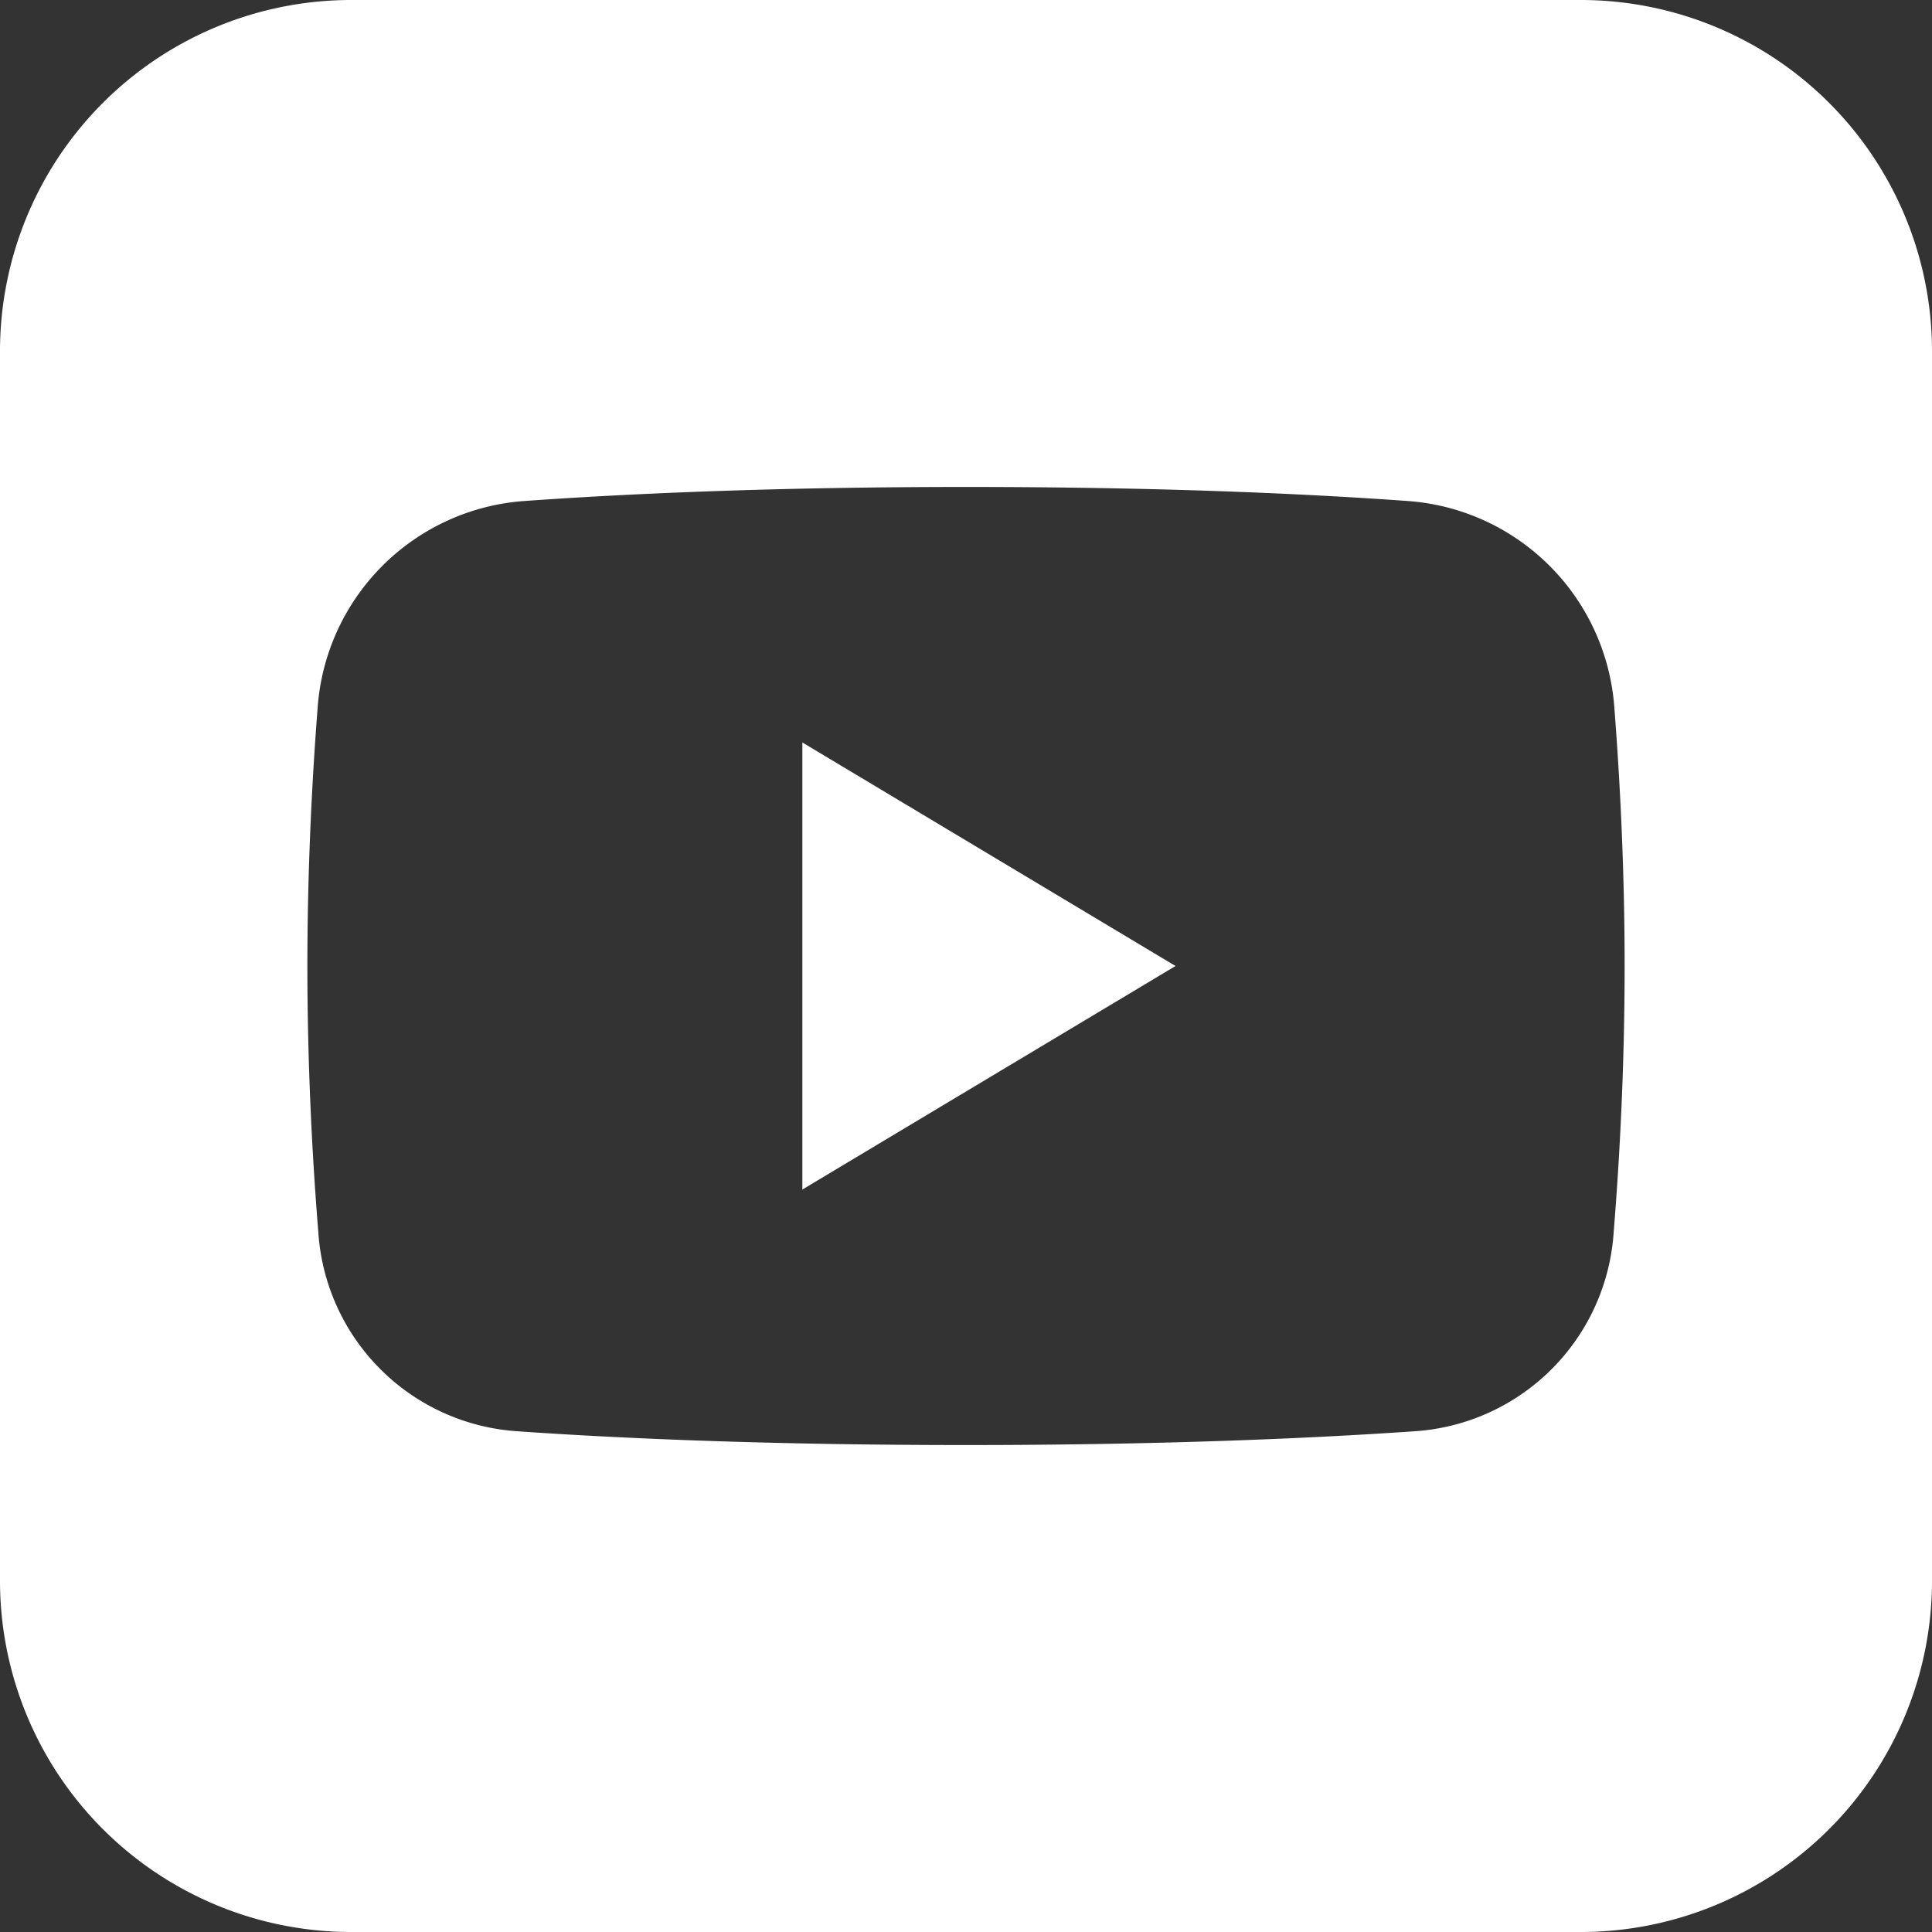 <svg xmlns="http://www.w3.org/2000/svg" width="20" height="20" viewBox="0 0 20 20">
  <rect x="0" y="0" width="20" height="20" fill="#333333" stroke="none"/>
  <path id="streamlinehq-youtube-clip-videos" d="M4.636,1A3.636,3.636,0,0,0,1,4.636V17.364A3.636,3.636,0,0,0,4.636,21H17.364A3.636,3.636,0,0,0,21,17.364V4.636A3.636,3.636,0,0,0,17.364,1ZM4.182,11c0-.977.046-1.9.106-2.67A2.31,2.31,0,0,1,6.433,6.186c1.1-.078,2.606-.145,4.567-.145s3.466.066,4.567.145A2.31,2.31,0,0,1,17.712,8.33c.06.773.106,1.693.106,2.67,0,1.012-.049,1.963-.113,2.752a2.21,2.21,0,0,1-2.056,2.064c-1.112.077-2.669.143-4.649.143s-3.537-.065-4.649-.143a2.21,2.21,0,0,1-2.056-2.064C4.231,12.963,4.182,12.012,4.182,11ZM9.306,8.686,13.169,11,9.306,13.314Z" transform="translate(-1 -1)" fill="#fff" fill-rule="evenodd"/>
</svg>

